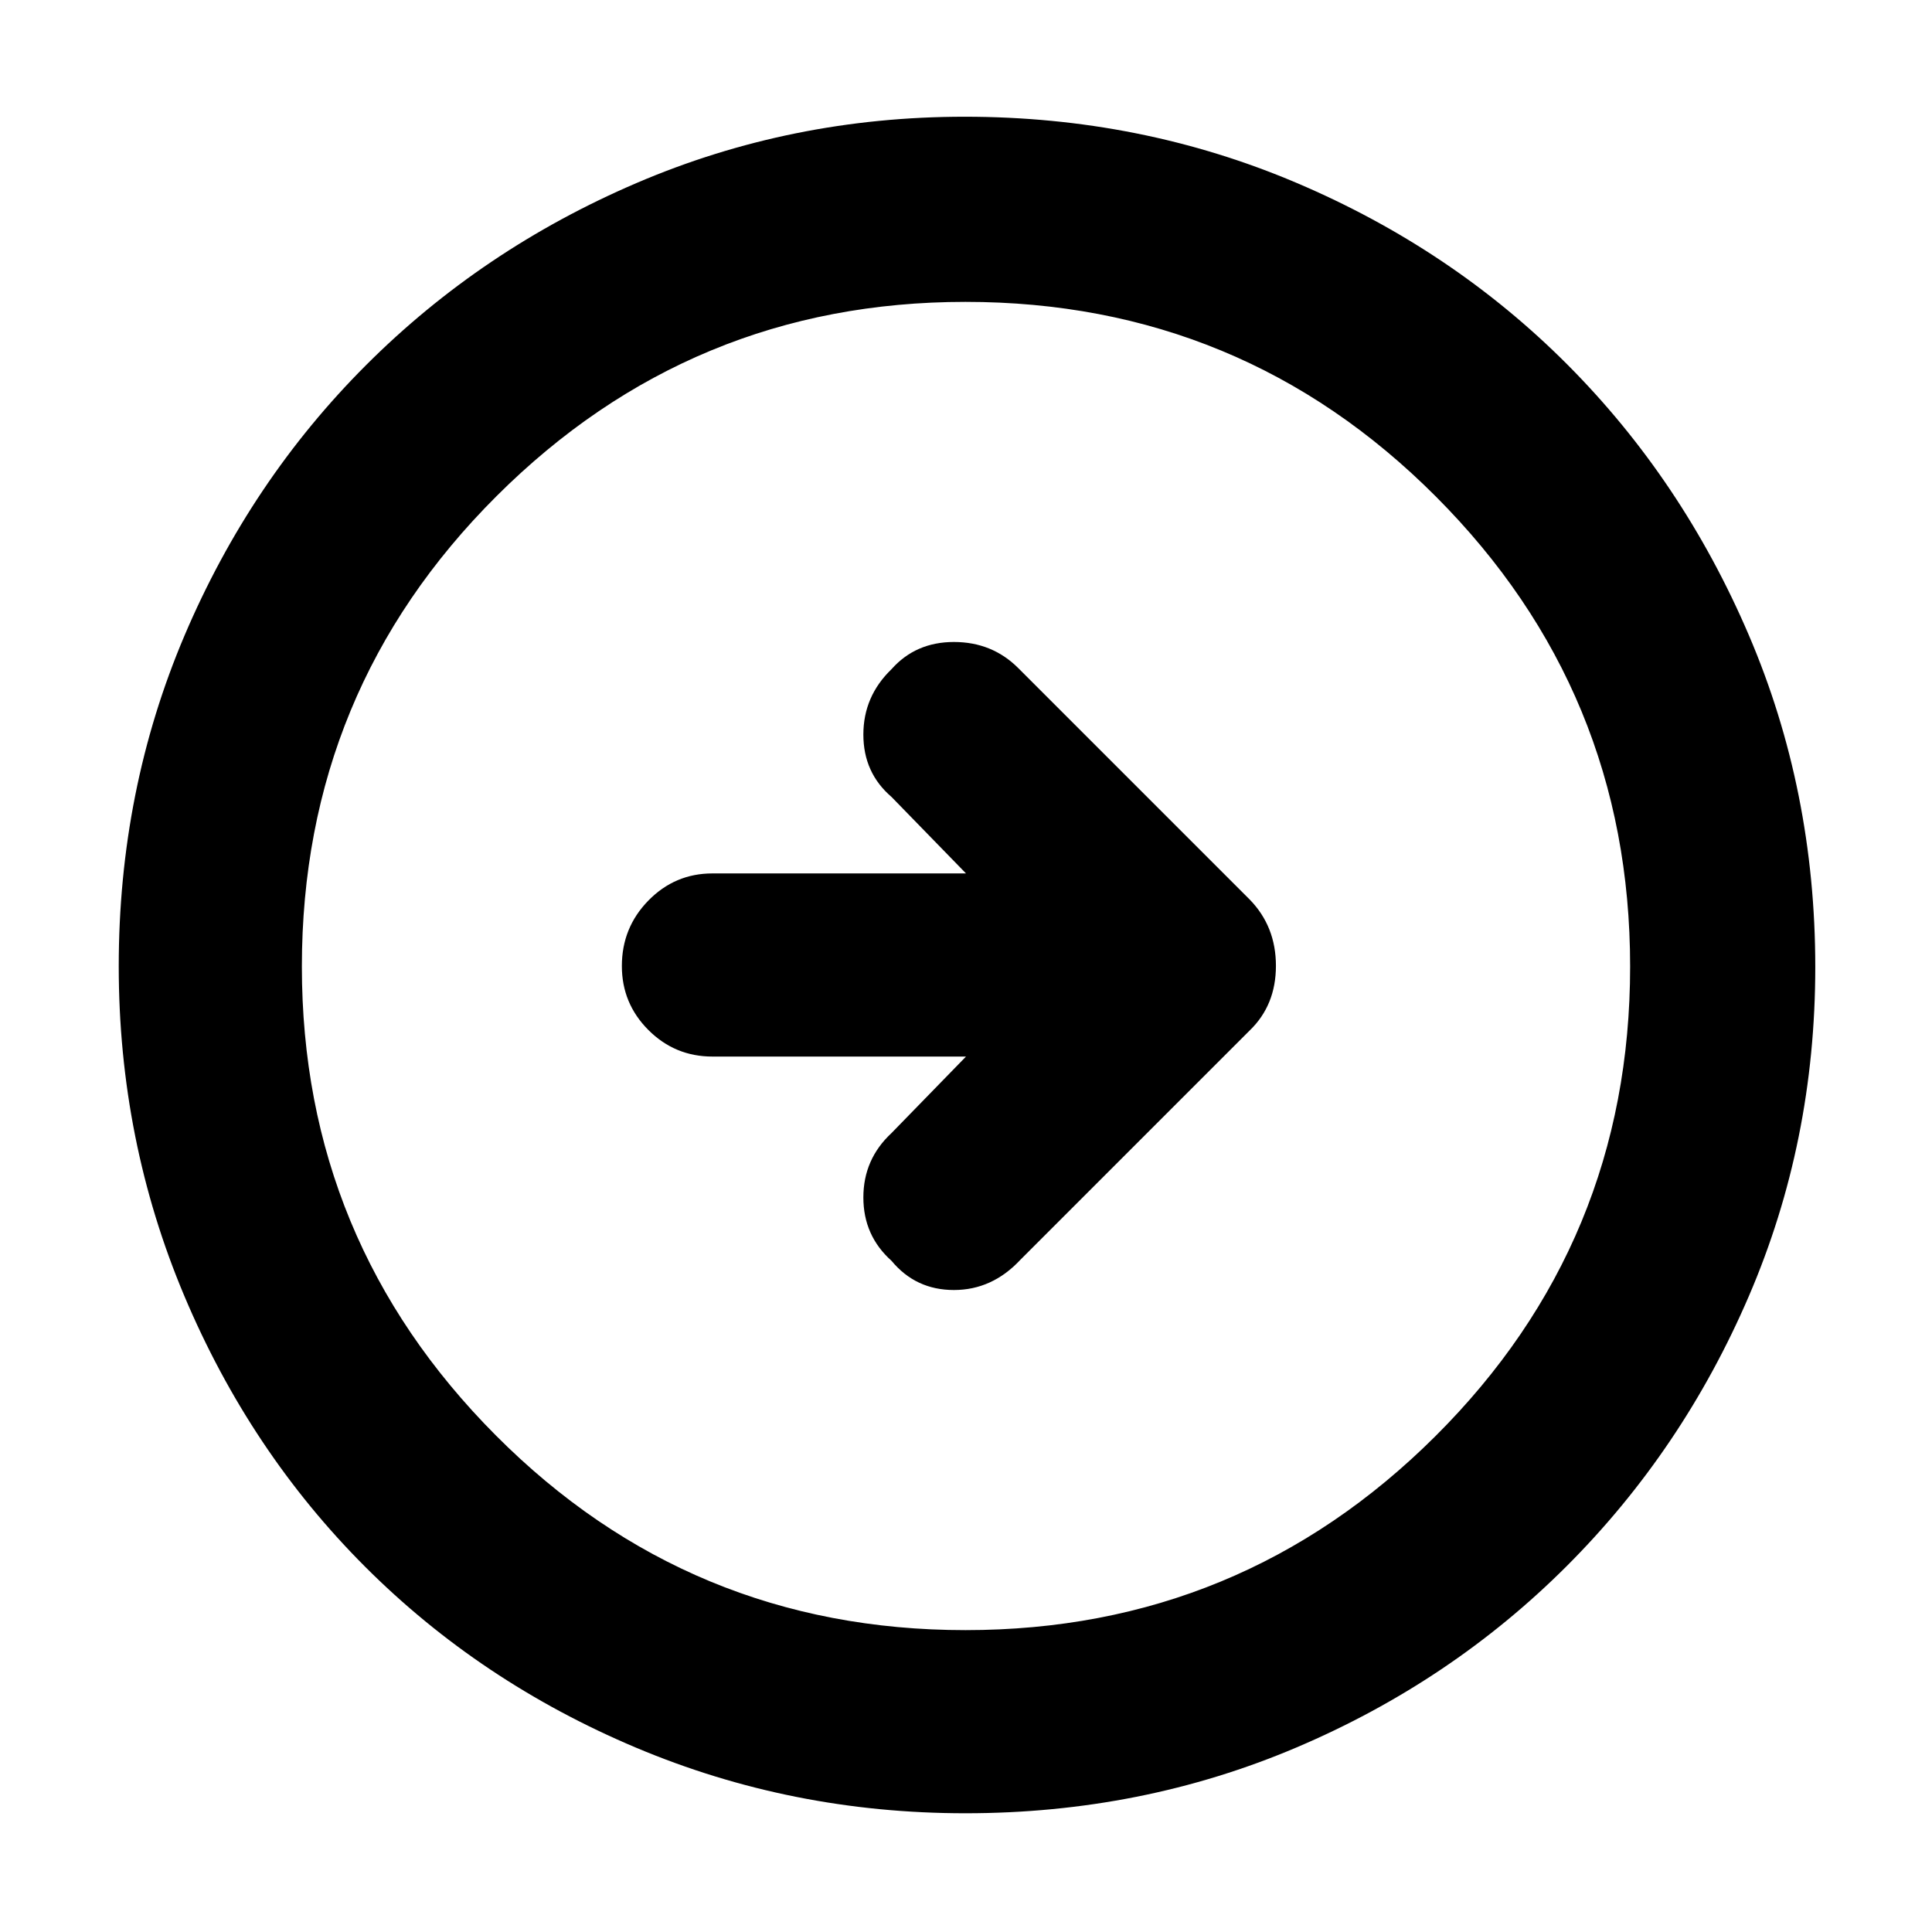 <svg xmlns="http://www.w3.org/2000/svg" height="48" viewBox="0 -960 960 960" width="48"><path d="m480-435-37 38q-14 13-14 32t14 31.5q12 14.5 31 14.5t33-15l114-114q13-12.55 13-32.09 0-19.55-13-32.91L506-628q-13-13-32-13t-31 13.5Q429-614 429-595t14 31l37 38H354q-18.62 0-31.81 13.47Q309-499.05 309-480q0 18.62 13.19 31.81Q335.38-435 354-435h126Zm-.32 376q-86.32 0-163.65-32.6-77.32-32.61-134.57-89.86T91.6-316.03Q59-393.35 59-479.86q0-87.41 32.66-164.28 32.67-76.86 90.21-134.41 57.54-57.55 134.41-90.5T479.34-902q87.55 0 164.88 32.86t134.56 90.25q57.23 57.4 90.22 134.52 33 77.11 33 164.91 0 86.74-32.95 163.38-32.95 76.65-90.5 134.2Q721-124.33 644.13-91.66 567.26-59 479.68-59Zm.09-91q136.74 0 233.49-96.39Q810-342.77 810-479.77q0-136.74-96.51-233.49Q616.97-810 479.73-810q-136.24 0-232.99 96.51Q150-616.97 150-479.73q0 136.24 96.39 232.99Q342.77-150 479.77-150Zm.23-330Z"/></svg>